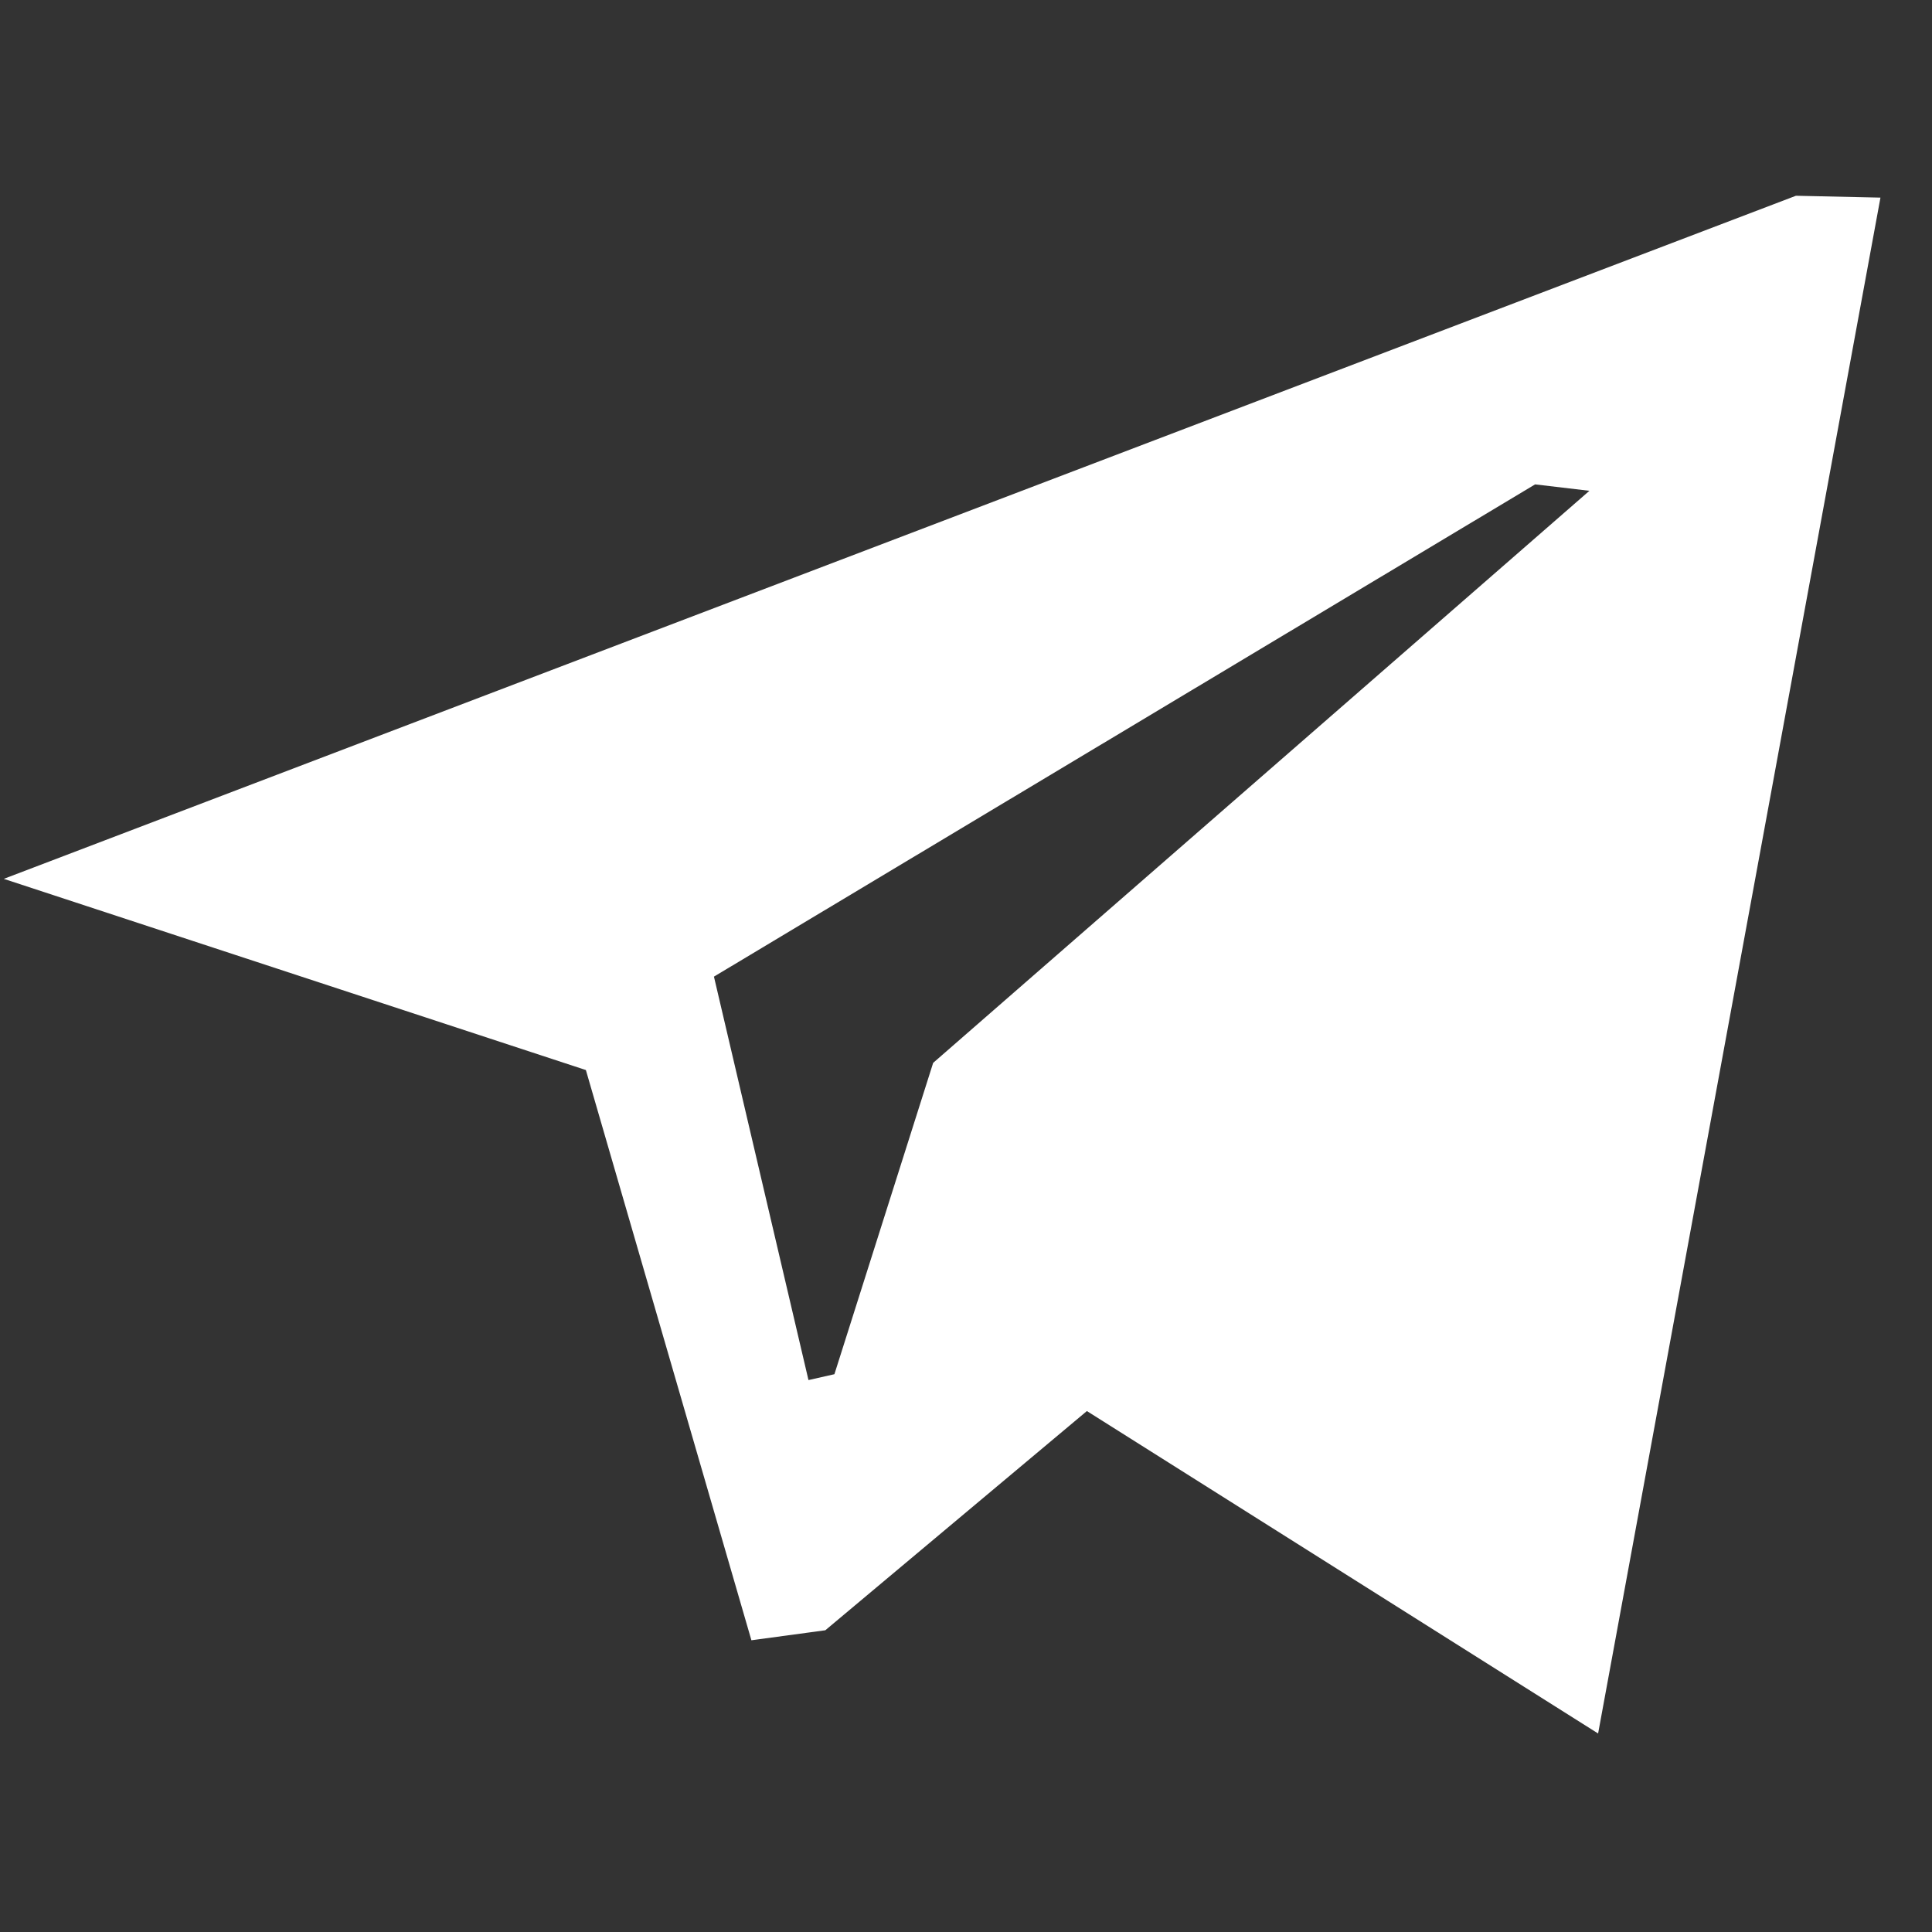 <svg width="28" height="28" viewBox="0 0 28 28" fill="none" xmlns="http://www.w3.org/2000/svg">
<rect x="0" y="0" width="28" height="28" fill="#333333" stroke="none"/>
<path fill-rule="evenodd" clip-rule="evenodd" d="M15.752 20.45L11.961 23.627L10.89 23.772L8.491 15.508L0.055 12.737L26.028 2.837L27.253 2.864L23.161 25.123L15.752 20.45ZM22.248 7.02L10.347 14.154L11.717 20.001L12.093 19.916L13.524 15.404L23.035 7.113L22.248 7.02Z" fill="white"/>
</svg>
